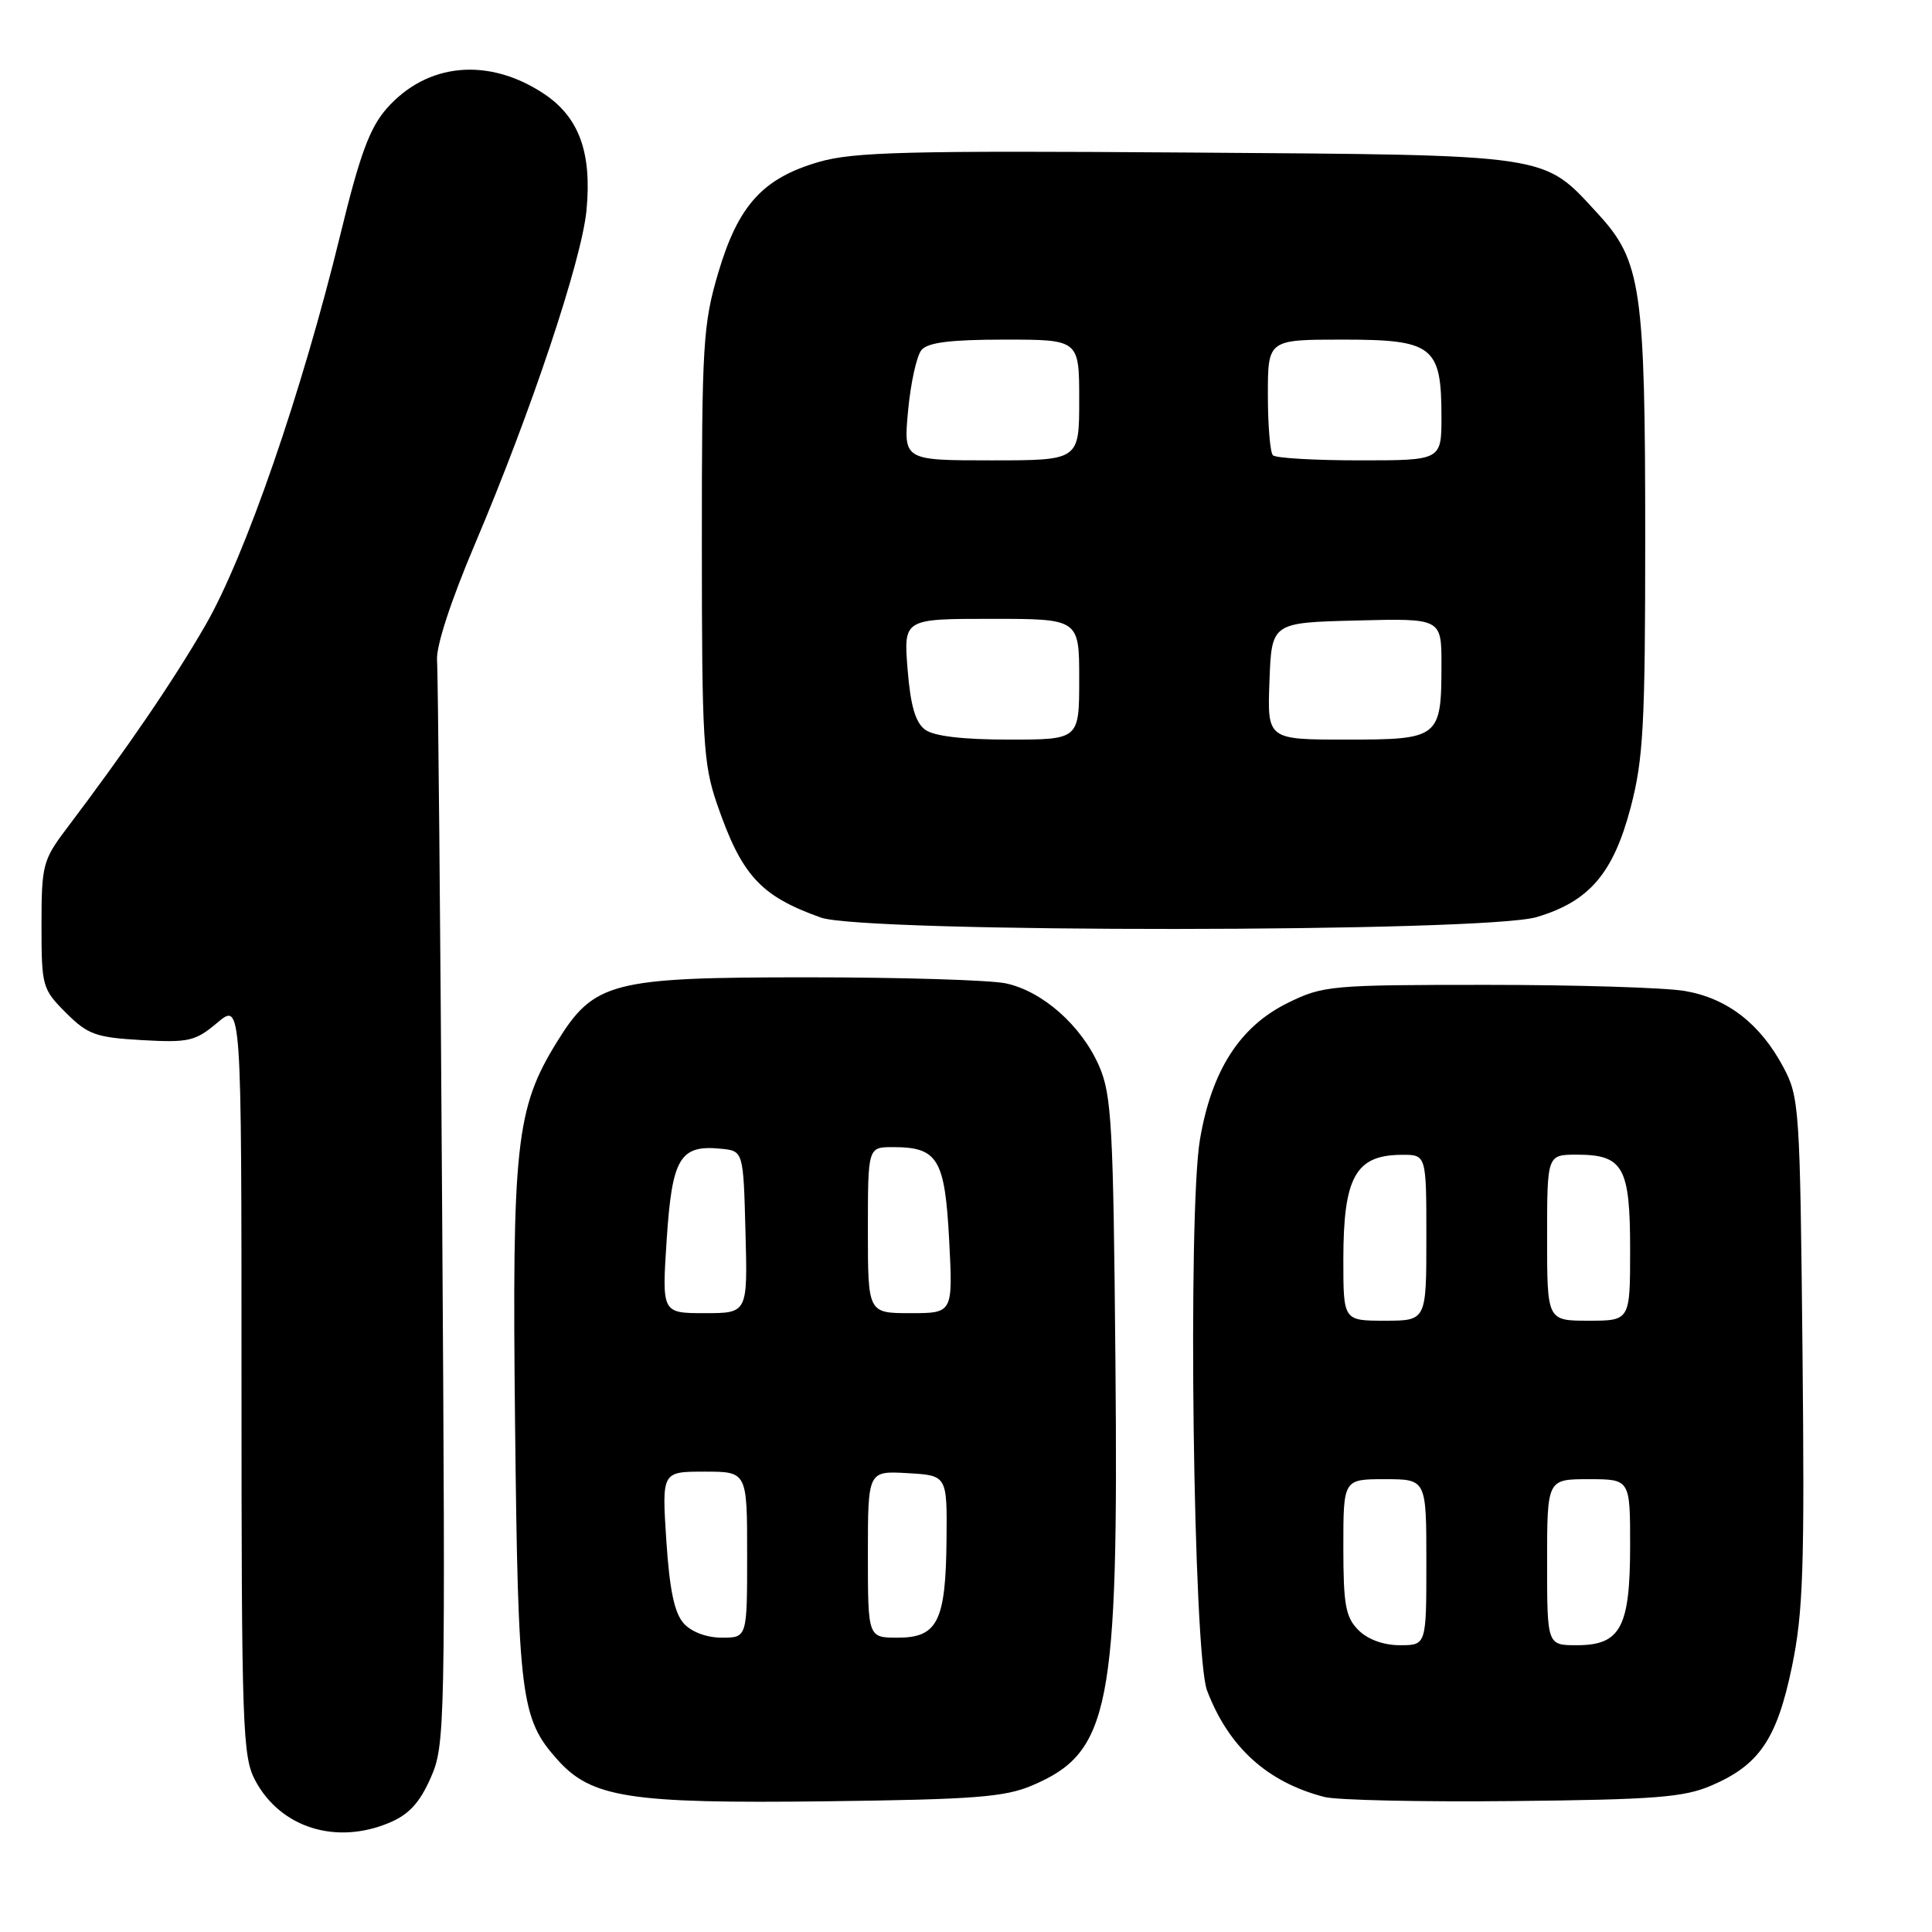 <?xml version="1.0" encoding="UTF-8" standalone="no"?>
<!DOCTYPE svg PUBLIC "-//W3C//DTD SVG 1.1//EN" "http://www.w3.org/Graphics/SVG/1.1/DTD/svg11.dtd" >
<svg xmlns="http://www.w3.org/2000/svg" xmlns:xlink="http://www.w3.org/1999/xlink" version="1.1" viewBox="0 0 256 256">
 <g >
 <path fill="currentColor"
d=" M 51.57 241.53 C 54.16 240.45 55.60 238.90 57.06 235.59 C 58.99 231.24 59.03 229.21 58.59 160.81 C 58.35 122.14 58.04 89.15 57.91 87.50 C 57.76 85.67 59.73 79.63 62.97 72.00 C 70.38 54.54 77.06 34.54 77.71 27.90 C 78.45 20.21 76.73 15.51 72.05 12.41 C 64.69 7.54 56.56 8.32 51.23 14.39 C 48.98 16.95 47.67 20.52 45.10 31.08 C 40.00 52.01 32.49 73.74 27.19 82.90 C 22.85 90.39 16.90 99.10 8.78 109.85 C 5.68 113.96 5.50 114.65 5.50 122.58 C 5.50 130.70 5.60 131.06 8.74 134.20 C 11.63 137.09 12.69 137.47 18.79 137.82 C 25.02 138.17 25.88 137.97 28.80 135.51 C 32.00 132.82 32.00 132.82 32.00 182.68 C 32.00 229.05 32.13 232.77 33.83 235.94 C 37.17 242.18 44.50 244.49 51.57 241.53 Z  M 136.77 236.58 C 147.08 232.20 148.22 226.40 147.80 180.43 C 147.52 149.09 147.30 145.06 145.64 141.26 C 143.31 135.91 138.14 131.33 133.27 130.30 C 131.20 129.86 119.38 129.50 107.00 129.50 C 80.99 129.50 78.72 130.09 73.78 138.09 C 68.36 146.87 67.84 151.62 68.25 188.76 C 68.65 224.95 69.00 227.73 73.85 233.15 C 78.37 238.22 83.37 239.00 109.50 238.68 C 129.07 238.44 133.14 238.13 136.77 236.58 Z  M 226.75 236.60 C 233.11 233.88 235.45 230.44 237.44 220.85 C 238.93 213.66 239.13 207.83 238.84 179.00 C 238.51 146.71 238.42 145.35 236.29 141.38 C 233.23 135.64 228.86 132.27 223.25 131.31 C 220.64 130.86 208.82 130.50 197.00 130.50 C 176.34 130.50 175.31 130.59 170.64 132.89 C 164.28 136.02 160.55 141.84 159.00 150.99 C 157.36 160.72 158.11 219.20 159.94 224.00 C 162.80 231.51 167.93 236.16 175.50 238.11 C 177.15 238.53 188.40 238.78 200.50 238.65 C 219.23 238.46 223.13 238.16 226.75 236.60 Z  M 203.61 121.52 C 210.59 119.45 213.78 115.73 216.09 106.92 C 217.75 100.57 218.00 96.00 218.00 71.37 C 218.00 38.12 217.48 34.56 211.70 28.29 C 204.35 20.32 205.99 20.56 157.18 20.21 C 120.27 19.95 113.06 20.13 108.50 21.46 C 101.08 23.61 97.82 27.20 95.17 36.15 C 93.16 42.95 92.99 45.63 93.00 72.09 C 93.00 98.14 93.18 101.21 95.01 106.54 C 98.28 116.02 100.74 118.71 108.76 121.58 C 114.51 123.63 196.68 123.58 203.61 121.52 Z  M 90.60 215.11 C 89.36 213.74 88.72 210.67 88.29 204.11 C 87.70 195.00 87.70 195.00 93.35 195.00 C 99.00 195.00 99.00 195.00 99.00 206.00 C 99.00 217.00 99.00 217.00 95.65 217.00 C 93.64 217.00 91.63 216.25 90.60 215.11 Z  M 115.00 205.95 C 115.00 194.90 115.00 194.90 120.25 195.20 C 125.50 195.50 125.50 195.50 125.42 204.00 C 125.32 214.82 124.24 217.00 118.96 217.00 C 115.00 217.00 115.00 217.00 115.00 205.95 Z  M 88.34 164.25 C 89.05 153.43 90.09 151.68 95.50 152.21 C 98.50 152.50 98.50 152.50 98.78 163.25 C 99.07 174.00 99.07 174.00 93.38 174.00 C 87.70 174.00 87.70 174.00 88.34 164.25 Z  M 115.00 163.00 C 115.00 152.00 115.00 152.00 118.31 152.00 C 124.27 152.00 125.20 153.53 125.77 164.33 C 126.27 174.00 126.27 174.00 120.64 174.00 C 115.00 174.00 115.00 174.00 115.00 163.00 Z  M 180.00 216.00 C 178.30 214.30 178.00 212.67 178.00 205.00 C 178.00 196.00 178.00 196.00 183.50 196.00 C 189.00 196.00 189.00 196.00 189.00 207.00 C 189.00 218.00 189.00 218.00 185.50 218.00 C 183.33 218.00 181.24 217.24 180.00 216.00 Z  M 205.00 207.00 C 205.00 196.00 205.00 196.00 210.50 196.00 C 216.00 196.00 216.00 196.00 216.00 204.78 C 216.00 215.64 214.74 218.00 208.94 218.00 C 205.00 218.00 205.00 218.00 205.00 207.00 Z  M 178.00 166.93 C 178.00 155.95 179.62 153.04 185.75 153.02 C 189.00 153.00 189.00 153.00 189.00 164.00 C 189.00 175.00 189.00 175.00 183.50 175.00 C 178.00 175.00 178.00 175.00 178.00 166.93 Z  M 205.00 164.00 C 205.00 153.00 205.00 153.00 208.93 153.00 C 215.09 153.00 216.00 154.62 216.00 165.57 C 216.00 175.00 216.00 175.00 210.50 175.00 C 205.00 175.00 205.00 175.00 205.00 164.00 Z  M 122.59 96.69 C 121.30 95.74 120.65 93.53 120.26 88.69 C 119.73 82.00 119.73 82.00 131.36 82.00 C 143.00 82.00 143.00 82.00 143.00 90.00 C 143.00 98.00 143.00 98.00 133.69 98.00 C 127.60 98.00 123.76 97.55 122.59 96.69 Z  M 168.21 90.25 C 168.50 82.50 168.50 82.50 179.75 82.22 C 191.00 81.93 191.00 81.93 191.00 88.03 C 191.00 97.79 190.73 98.00 178.42 98.00 C 167.92 98.00 167.92 98.00 168.21 90.25 Z  M 120.33 54.38 C 120.67 50.75 121.46 47.15 122.10 46.38 C 122.93 45.38 125.93 45.00 133.12 45.00 C 143.00 45.00 143.00 45.00 143.00 53.00 C 143.00 61.00 143.00 61.00 131.36 61.00 C 119.71 61.00 119.71 61.00 120.33 54.38 Z  M 168.67 60.33 C 168.30 59.97 168.00 56.37 168.00 52.33 C 168.00 45.00 168.00 45.00 177.94 45.00 C 189.89 45.00 191.00 45.87 191.00 55.22 C 191.00 61.00 191.00 61.00 180.17 61.00 C 174.21 61.00 169.03 60.70 168.67 60.33 Z "/>
</g>
</svg>